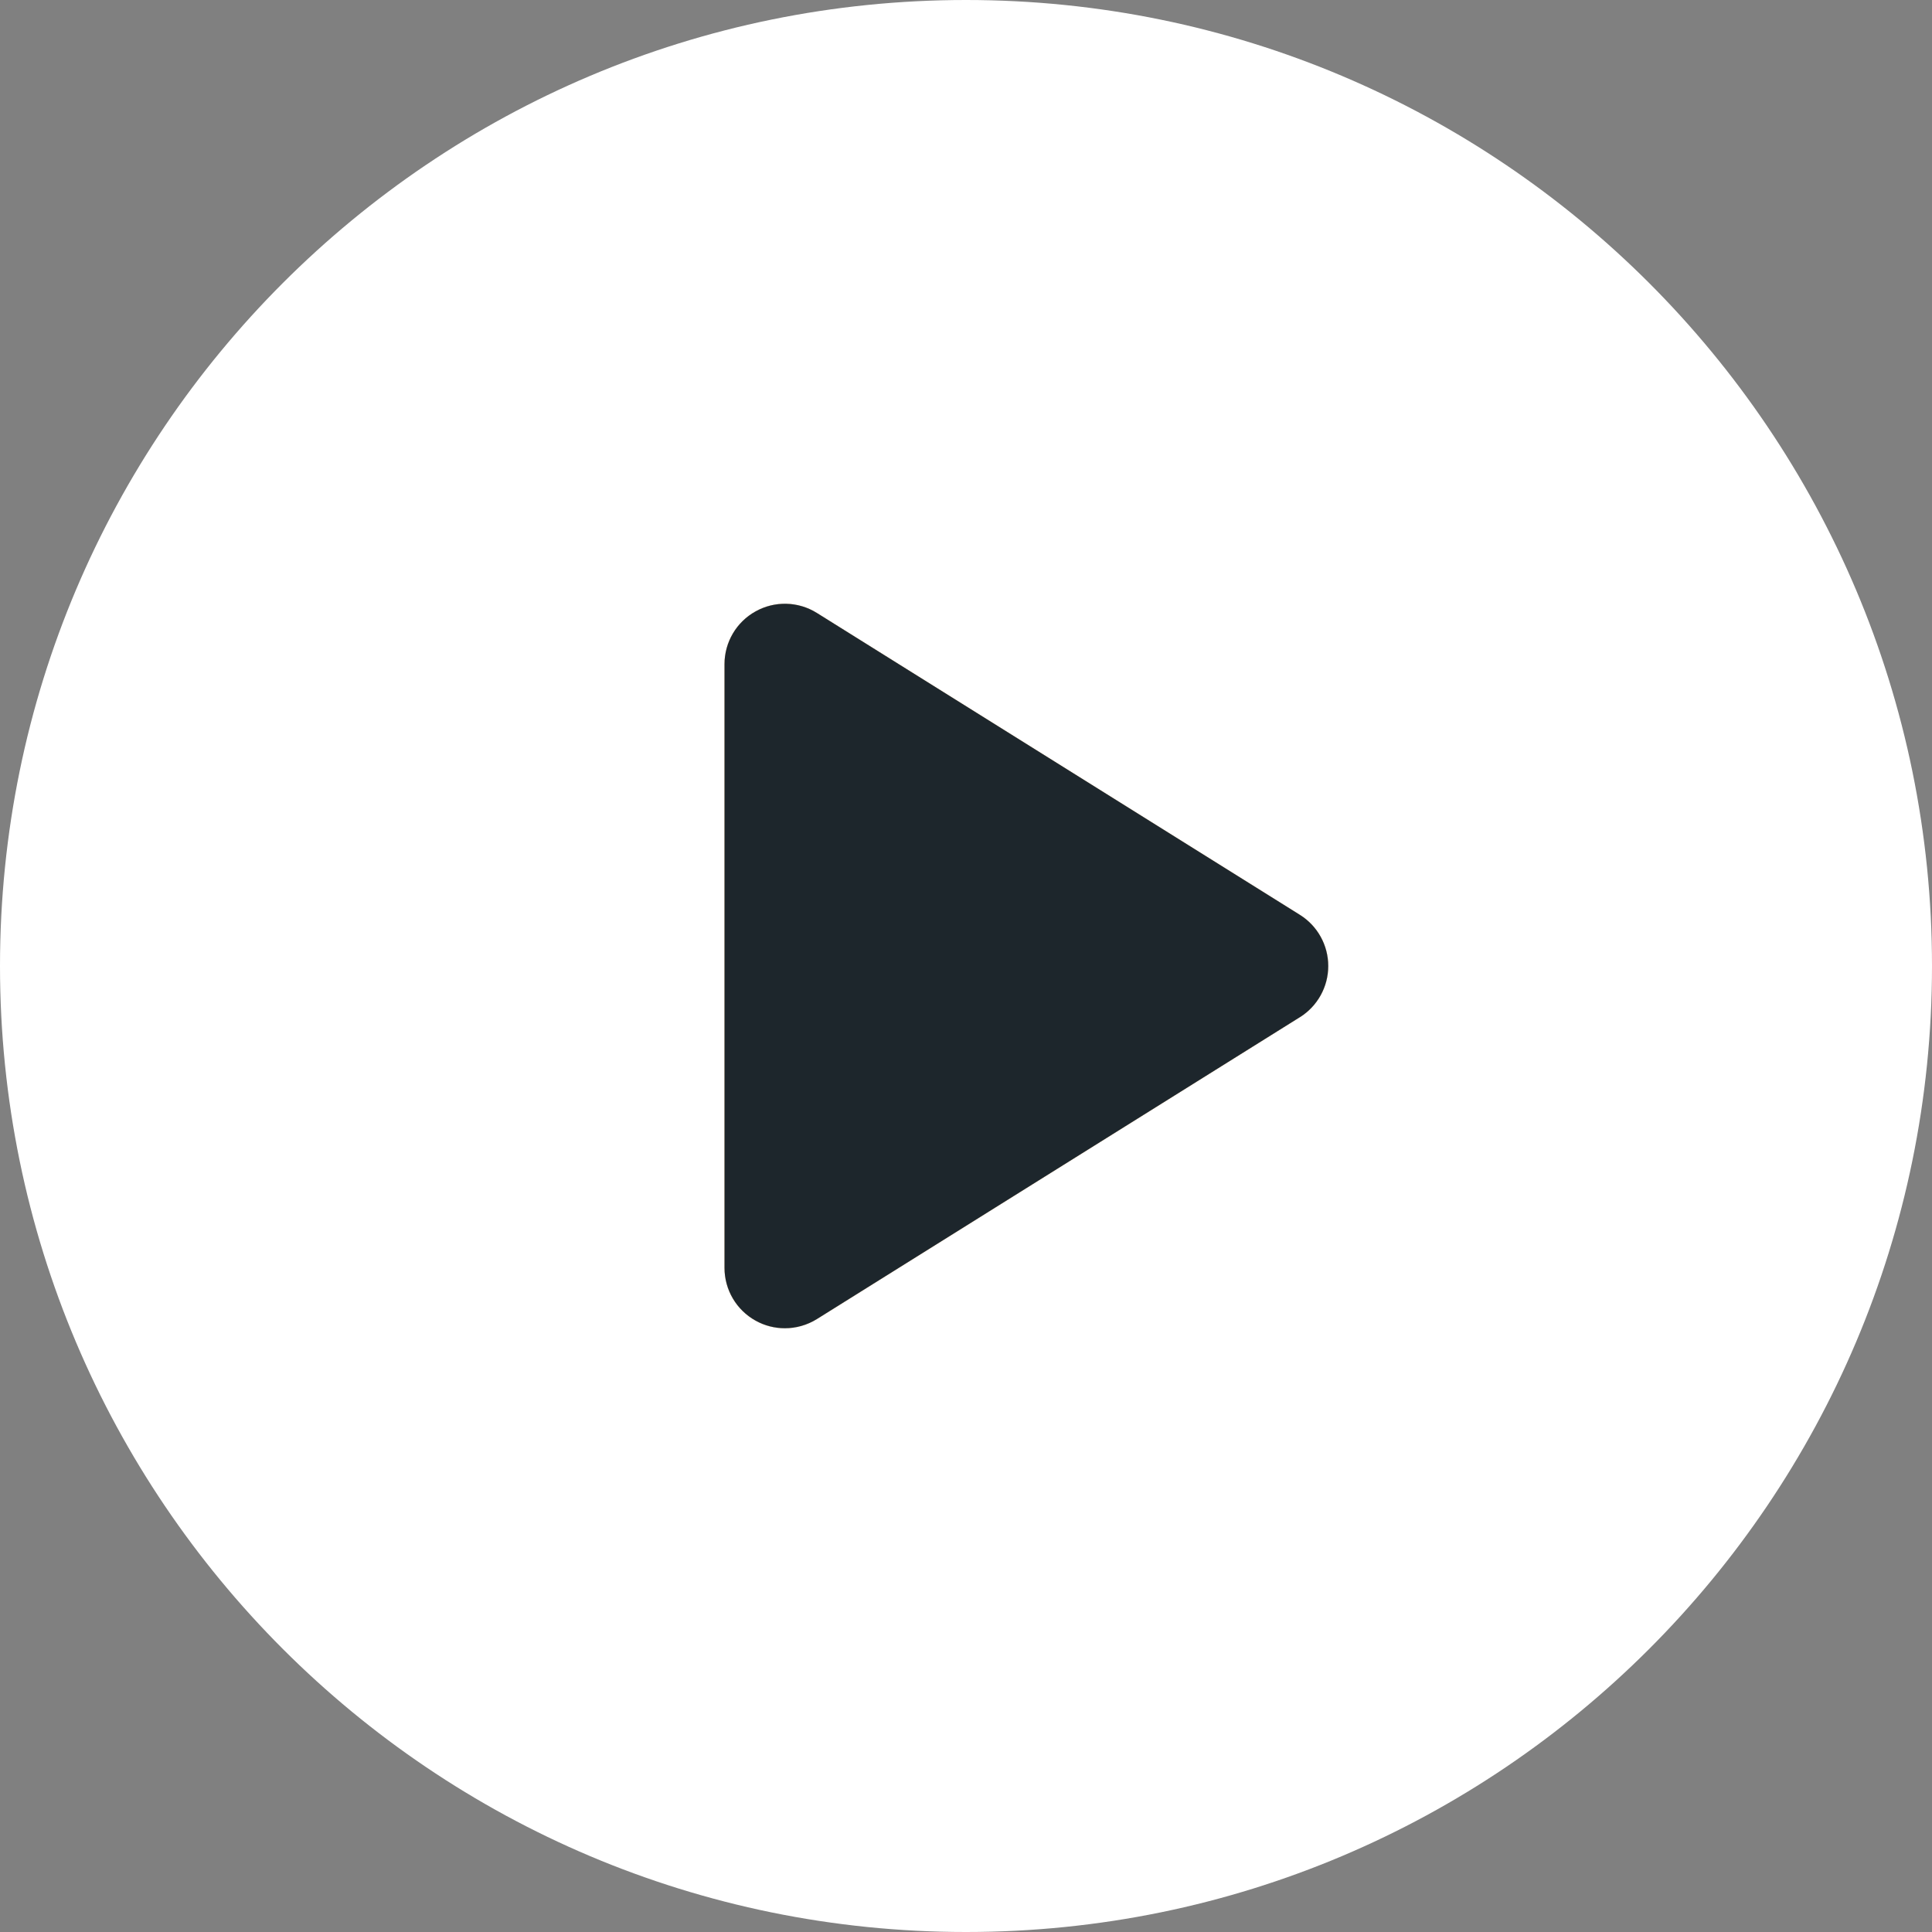 <svg xmlns="http://www.w3.org/2000/svg" xmlns:xlink="http://www.w3.org/1999/xlink" width="70" height="70" viewBox="0 0 70 70">
    <rect x="0" y="0" width="70" height="70" fill="#808080" stroke="none"/>
    <defs>
        <path id="prefix__a" d="M47.097 36.855l-17.5 10.938c-.354.22-.757.332-1.16.332-.364 0-.73-.09-1.06-.275-.696-.385-1.127-1.117-1.127-1.913V24.064c0-.796.431-1.528 1.127-1.913.695-.388 1.545-.365 2.22.057l17.5 10.938c.64.4 1.028 1.101 1.028 1.855s-.389 1.455-1.028 1.855z"/>
    </defs>
    <g fill="none">
        <path fill="#FFF" d="M35 0C15.67 0 0 15.67 0 35s15.67 35 35 35 35-15.67 35-35S54.33 0 35 0z"/>
        <use fill="#FF9E2A" xlink:href="#prefix__a"/>
        <use fill="#FFF" xlink:href="#prefix__a"/>
        <use fill="#1D262C" xlink:href="#prefix__a"/>
    </g>
</svg>
